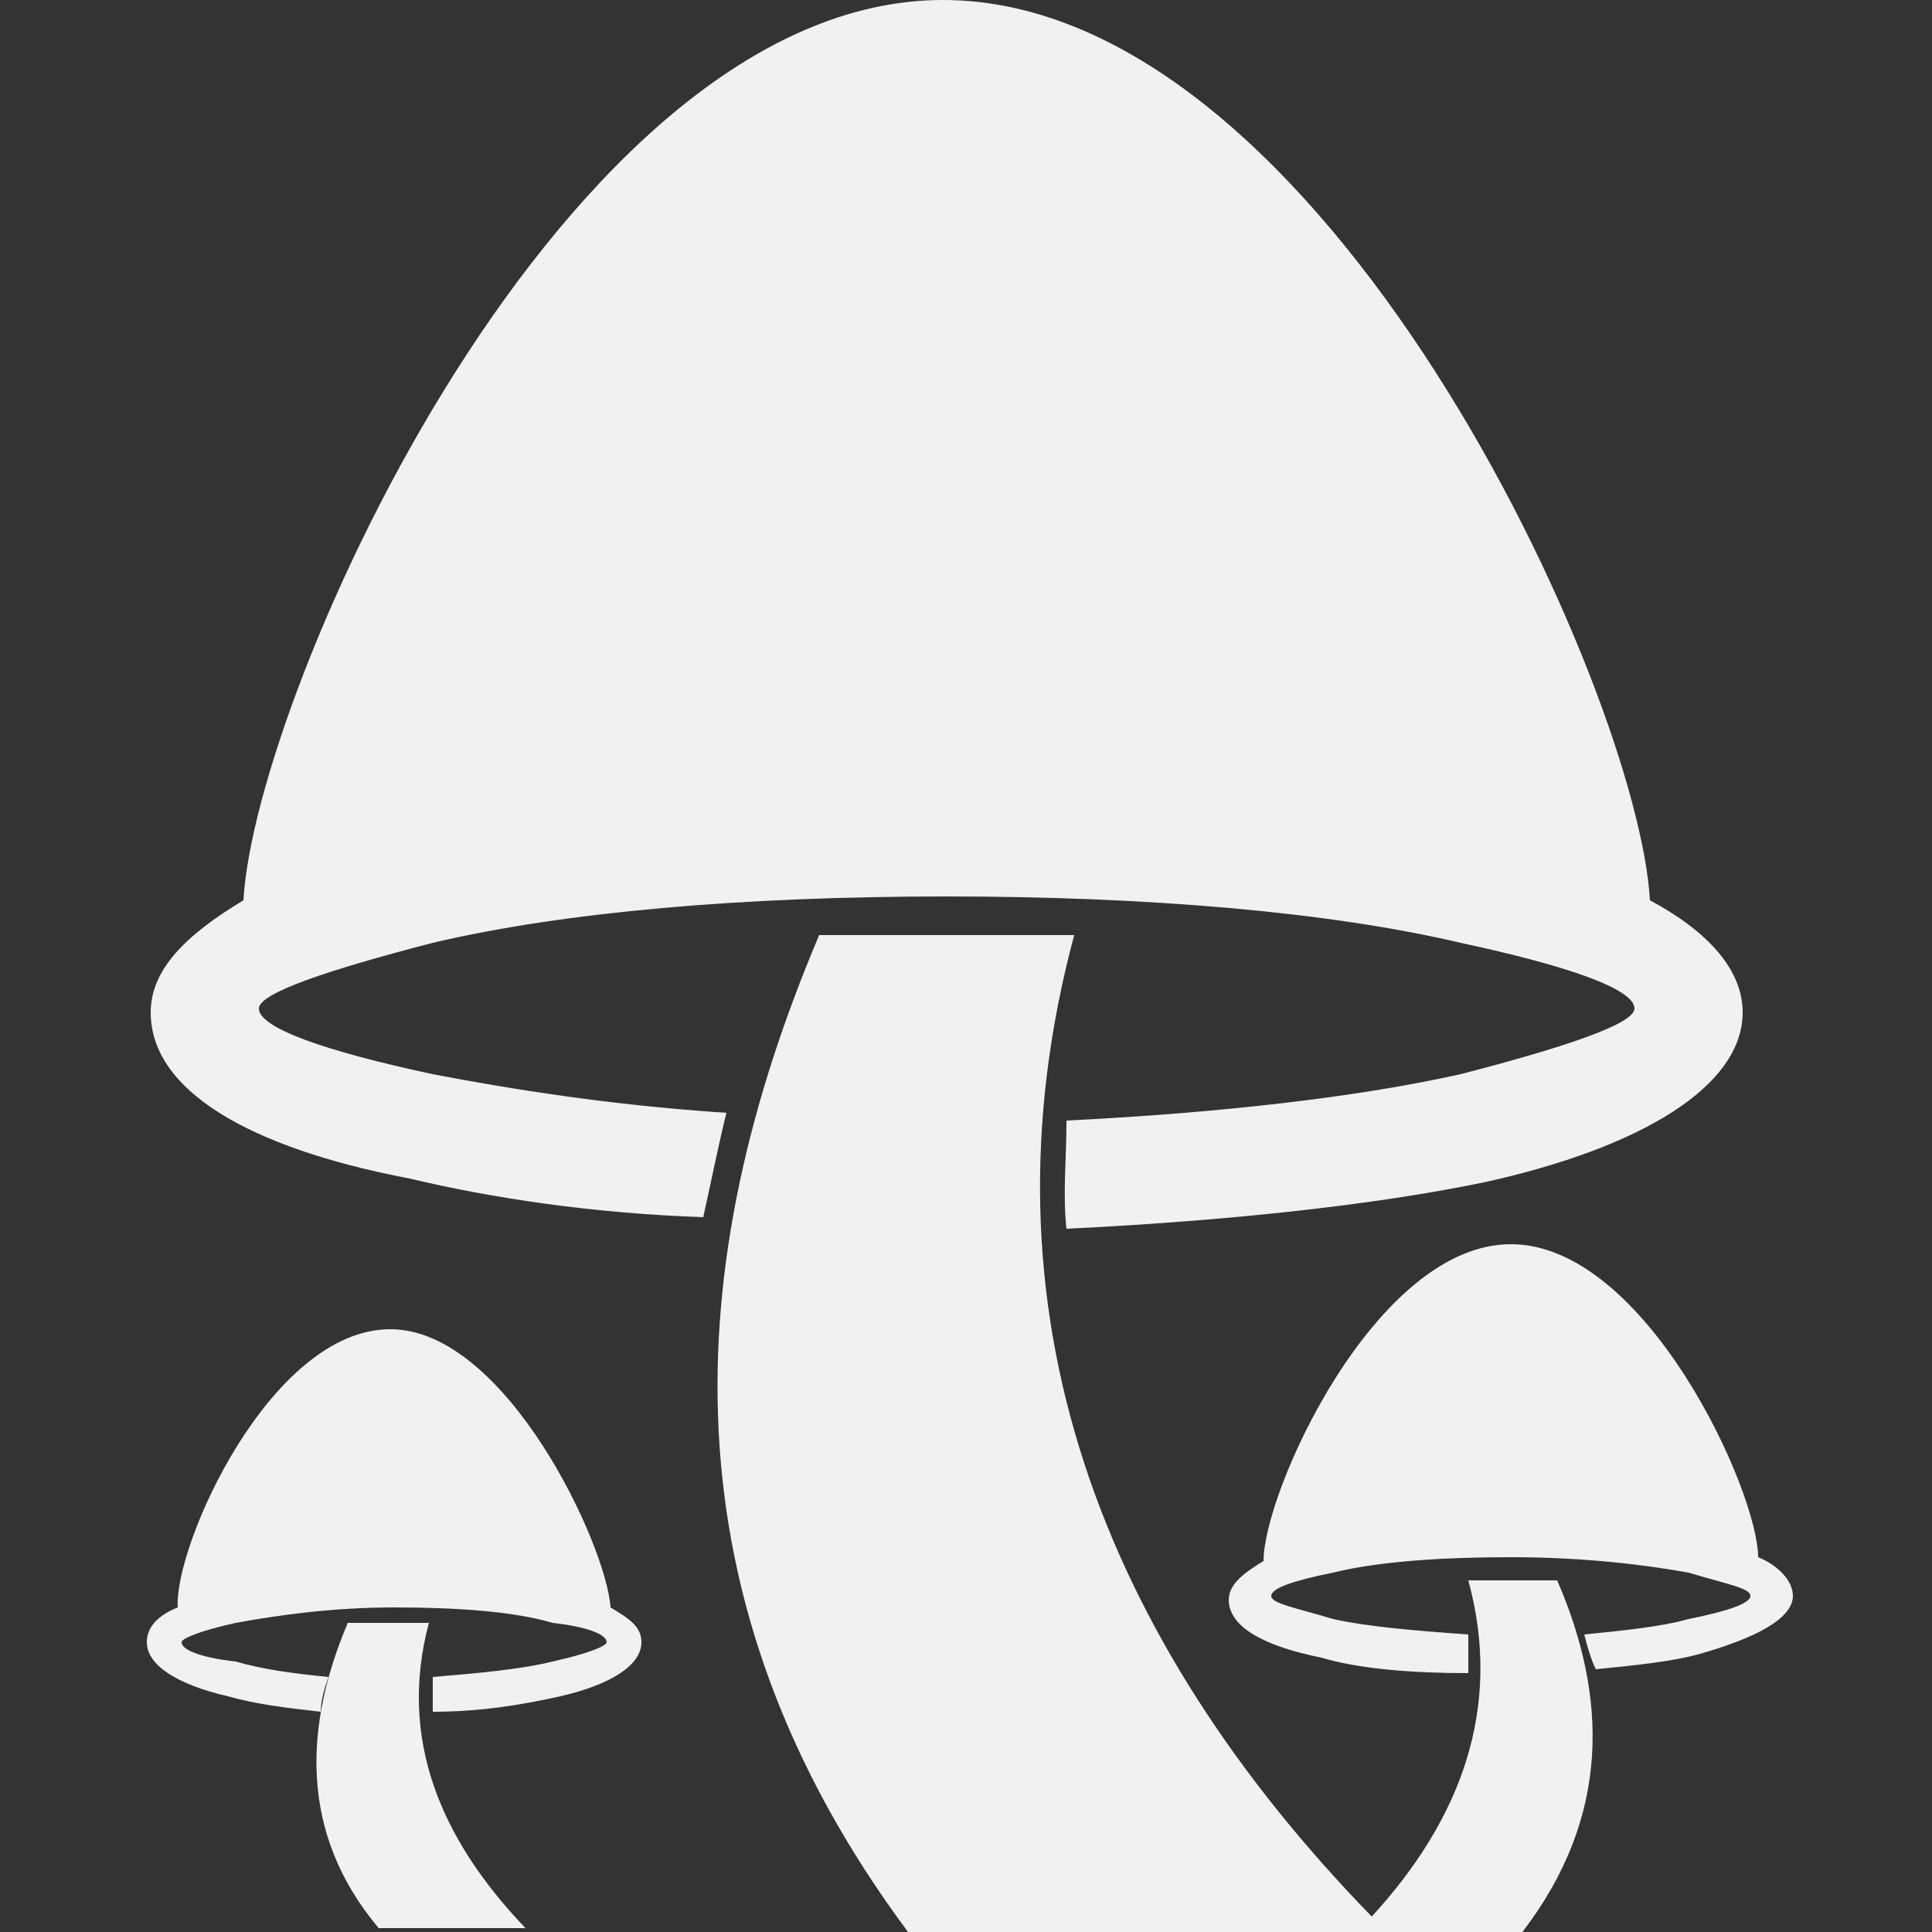 <?xml version="1.0" encoding="utf-8"?>
<!-- Generator: Adobe Illustrator 18.0.0, SVG Export Plug-In . SVG Version: 6.00 Build 0)  -->
<!DOCTYPE svg PUBLIC "-//W3C//DTD SVG 1.1//EN" "http://www.w3.org/Graphics/SVG/1.1/DTD/svg11.dtd">
<svg version="1.1" id="Lag_1" xmlns="http://www.w3.org/2000/svg" xmlns:xlink="http://www.w3.org/1999/xlink" x="0px" y="0px"
	 viewBox="0 0 50 50" enable-background="new 0 0 50 50" xml:space="preserve">
<rect x="0" y="0" width="50" height="50" fill="#333333" stroke="none"/>
<path fill="#F1F1F1" d="M10.1,34.4c3,0,5.6,5.6,5.7,7.2c0.5,0.3,0.8,0.5,0.8,0.9l0,0l0,0l0,0l0,0c0,0.6-0.8,1.1-2.1,1.4
	c-0.9,0.2-2,0.4-3.3,0.4c0-0.3,0-0.6,0-0.9c1.2-0.1,2.3-0.2,3.1-0.4c0.9-0.2,1.4-0.4,1.4-0.5l0,0l0,0l0,0l0,0c0-0.2-0.5-0.4-1.4-0.5
	c-1-0.3-2.5-0.4-4.1-0.4l0,0l0,0l0,0l0,0c-1.6,0-3,0.2-4.1,0.4c-0.9,0.2-1.4,0.4-1.4,0.5l0,0l0,0l0,0l0,0c0,0.2,0.5,0.4,1.4,0.5
	c0.7,0.2,1.4,0.3,2.4,0.4c-0.1,0.3-0.2,0.6-0.2,0.9c-0.9-0.1-1.7-0.2-2.4-0.4c-1.3-0.3-2.1-0.8-2.1-1.4l0,0l0,0l0,0l0,0
	c0-0.4,0.3-0.7,0.8-0.9C4.5,40,7,34.4,10.1,34.4L10.1,34.4z M21.2,24.2c2.2,0,4.4,0,6.6,0c-2.6,9.7,0.7,18.2,7.7,25.4
	c2.3-2.5,3.4-5.4,2.5-8.7c0.8,0,1.5,0,2.3,0c1.3,3,1.4,6.1-0.9,9.1h-3.6l0,0h-0.1h-0.1l0,0h0h-0.1h-0.1l0,0h-0.1h-0.1l0,0l0,0h-0.1
	h0H23.5C17.1,41.4,17.6,32.7,21.2,24.2L21.2,24.2z M24.4,0C14.6,0,6.6,17.9,6.3,23.3c-1.5,0.9-2.4,1.8-2.4,2.9l0,0l0,0l0,0l0,0
	c0,2,2.5,3.5,6.7,4.3c2.1,0.5,4.7,0.9,7.6,1c0.2-0.9,0.4-1.9,0.6-2.7c-3-0.2-5.5-0.6-7.6-1c-2.8-0.6-4.5-1.2-4.5-1.7l0,0l0,0l0,0
	l0,0c0-0.4,1.8-1,4.5-1.7c3.4-0.8,8-1.2,13.3-1.2l0,0l0,0l0,0l0,0c5.2,0,9.9,0.4,13.3,1.2c2.8,0.6,4.5,1.2,4.5,1.7l0,0l0,0l0,0l0,0
	c0,0.4-1.8,1-4.5,1.7c-2.7,0.6-6.2,1-10.2,1.2c0,1-0.1,1.9,0,2.8c4.1-0.2,7.9-0.6,10.8-1.2c4.1-0.9,6.7-2.5,6.7-4.4l0,0l0,0l0,0l0,0
	c0-1.1-0.9-2.1-2.4-2.9C42.4,17.9,34.3,0,24.4,0L24.4,0z M39.1,32.2c-3.5,0-6.4,6.4-6.4,8.2c-0.5,0.3-0.9,0.6-0.9,1l0,0l0,0l0,0l0,0
	c0,0.7,0.9,1.2,2.4,1.5c1,0.3,2.4,0.4,3.8,0.4c0-0.4,0-0.7,0-1c-1.4-0.1-2.6-0.2-3.5-0.4c-1-0.3-1.6-0.4-1.6-0.6l0,0l0,0l0,0l0,0
	c0-0.2,0.6-0.4,1.6-0.6c1.2-0.3,2.9-0.4,4.6-0.4l0,0l0,0l0,0l0,0c1.9,0,3.5,0.2,4.6,0.4c1,0.3,1.6,0.4,1.6,0.6l0,0l0,0l0,0l0,0
	c0,0.2-0.6,0.4-1.6,0.6C43,42.1,42,42.2,41,42.3c0.1,0.4,0.2,0.7,0.3,0.9c1-0.1,2-0.2,2.7-0.4c1.4-0.4,2.4-0.9,2.4-1.5l0,0l0,0l0,0
	l0,0c0-0.4-0.4-0.8-0.9-1C45.5,38.6,42.6,32.2,39.1,32.2L39.1,32.2z M9,42c-1.1,2.6-1.3,5.4,0.8,7.9c1.1,0,2.6,0,3.8,0
	c-2.2-2.3-3.3-4.9-2.5-7.9C10.4,42,9.7,42,9,42z"/>
</svg>
